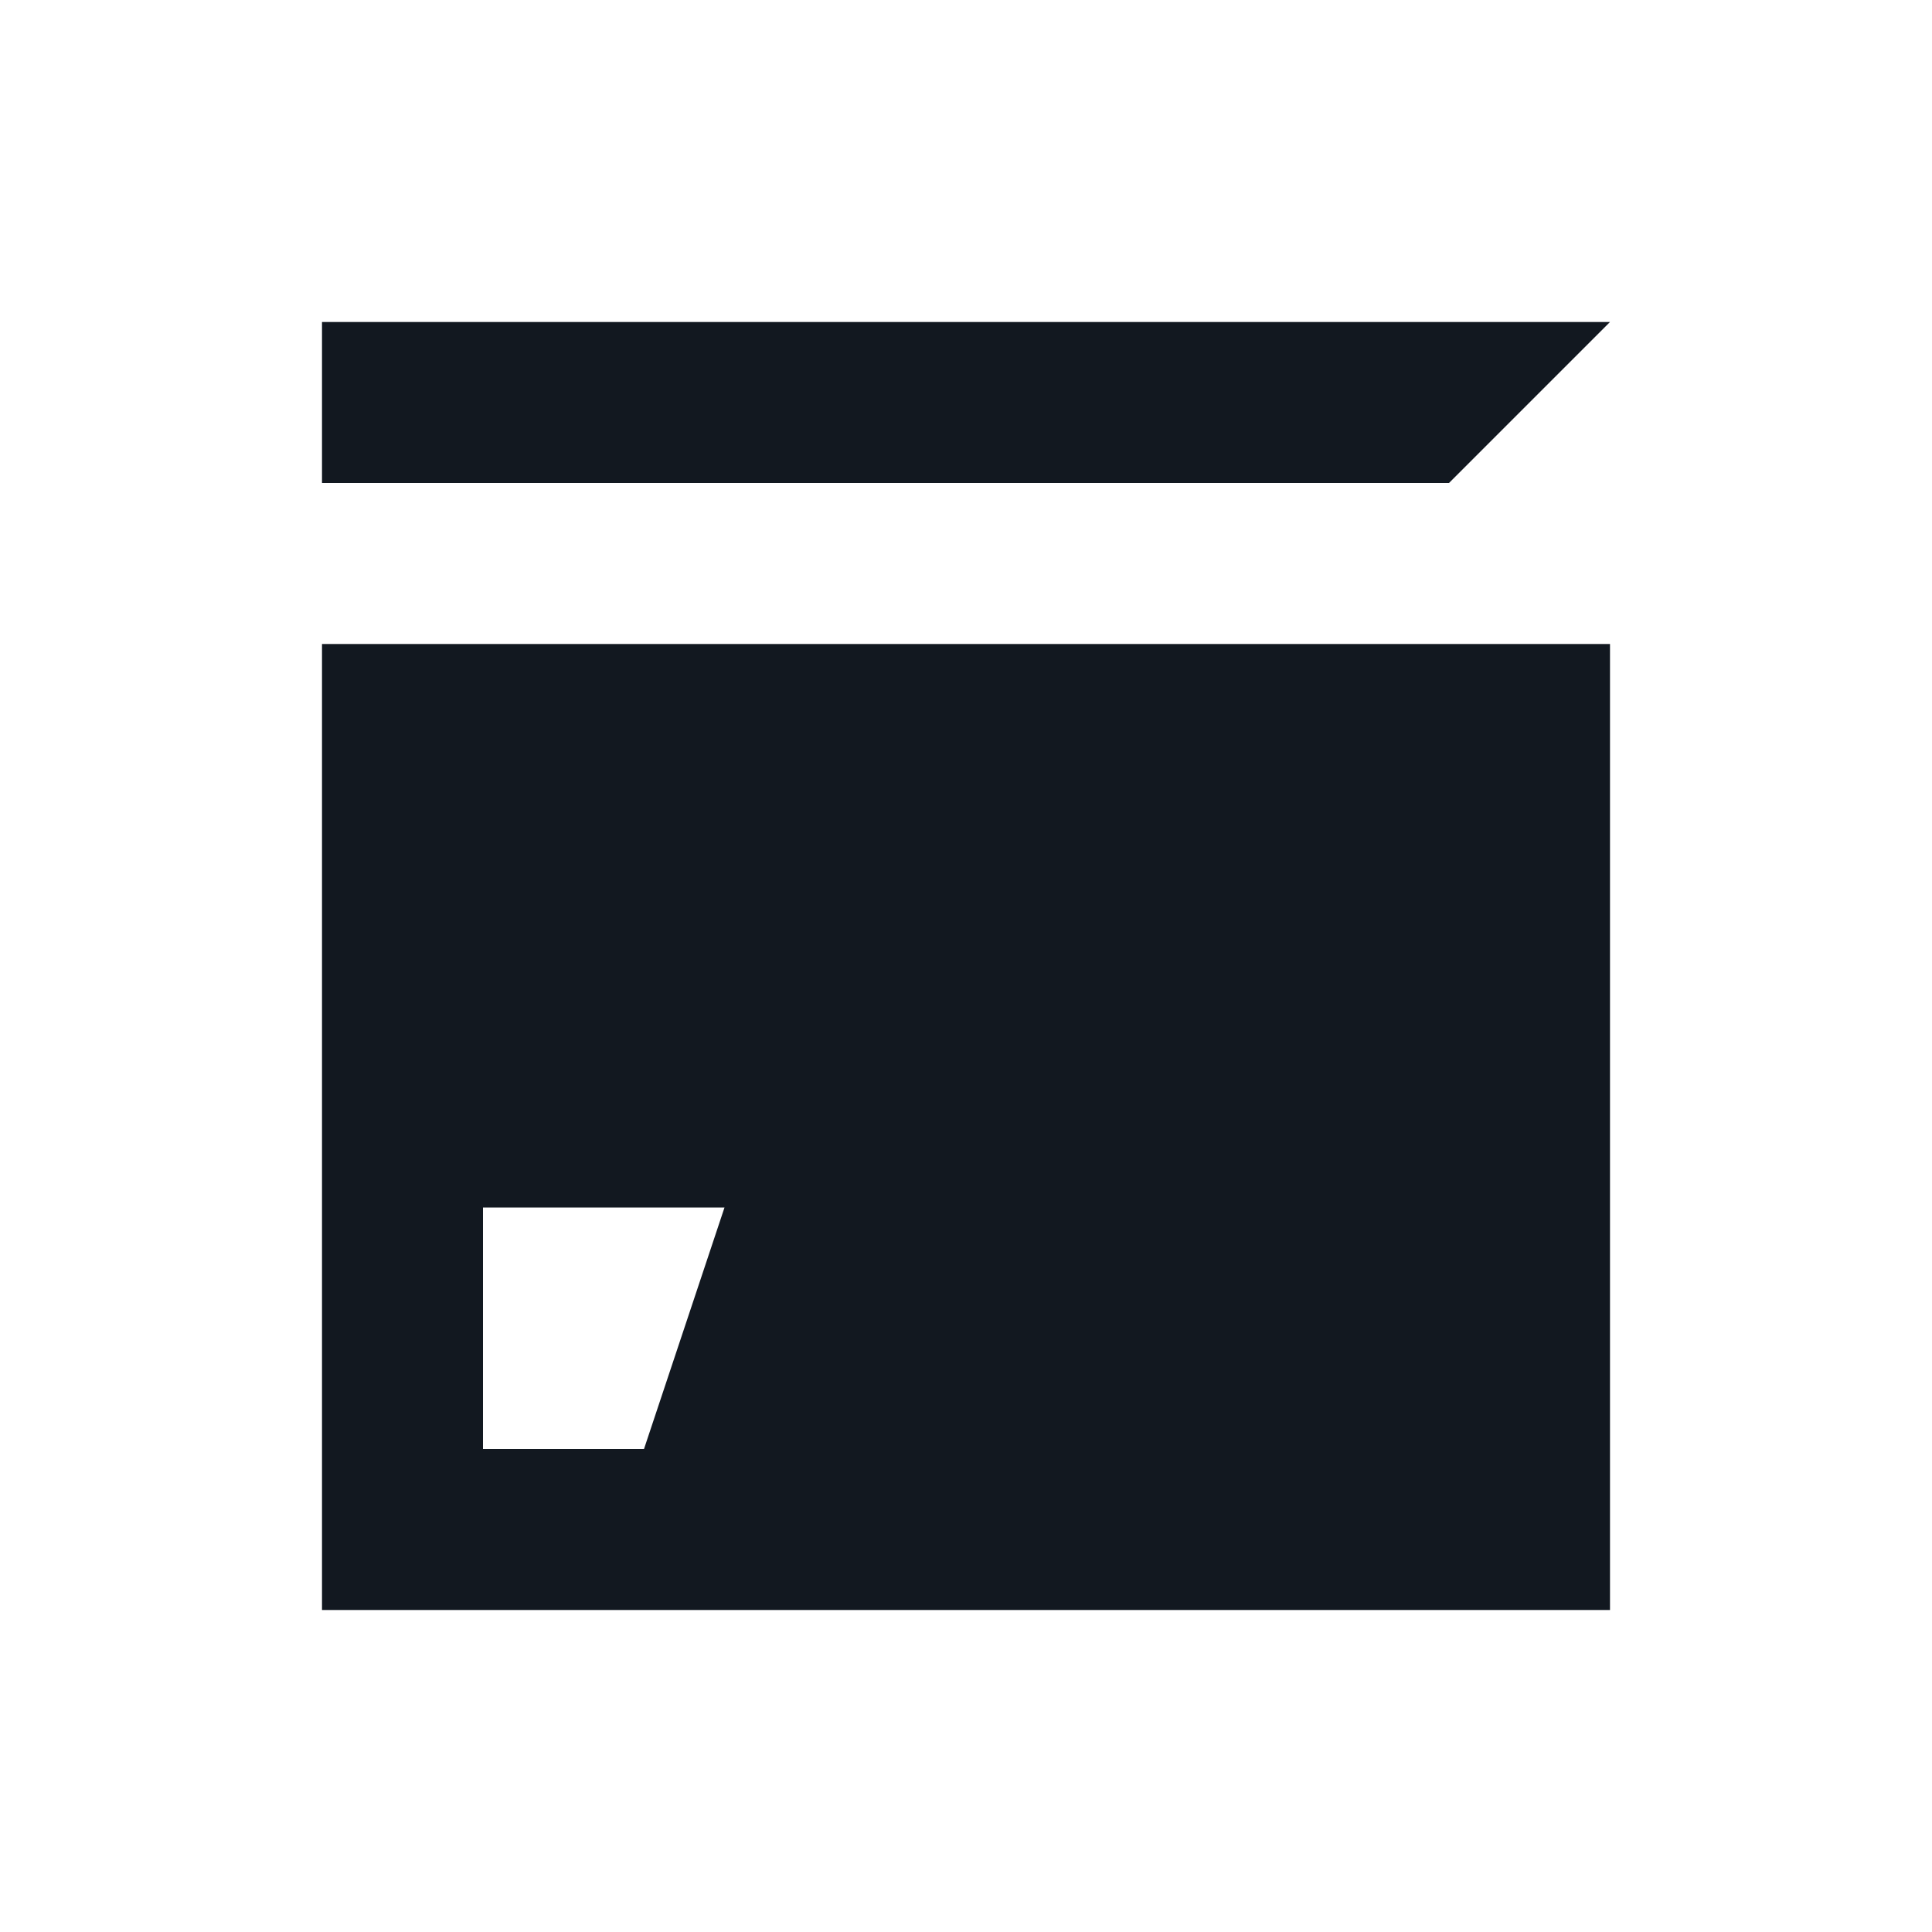 <svg width="24" height="24" viewBox="0 0 24 24" fill="none" xmlns="http://www.w3.org/2000/svg">
<path d="M4 4H20L18 6H4V4Z" fill="#121820"/>
<path fill-rule="evenodd" clip-rule="evenodd" d="M20 8H4V20H20V8ZM9 15H6V18H8L9 15Z" fill="#121820"/>
</svg>
